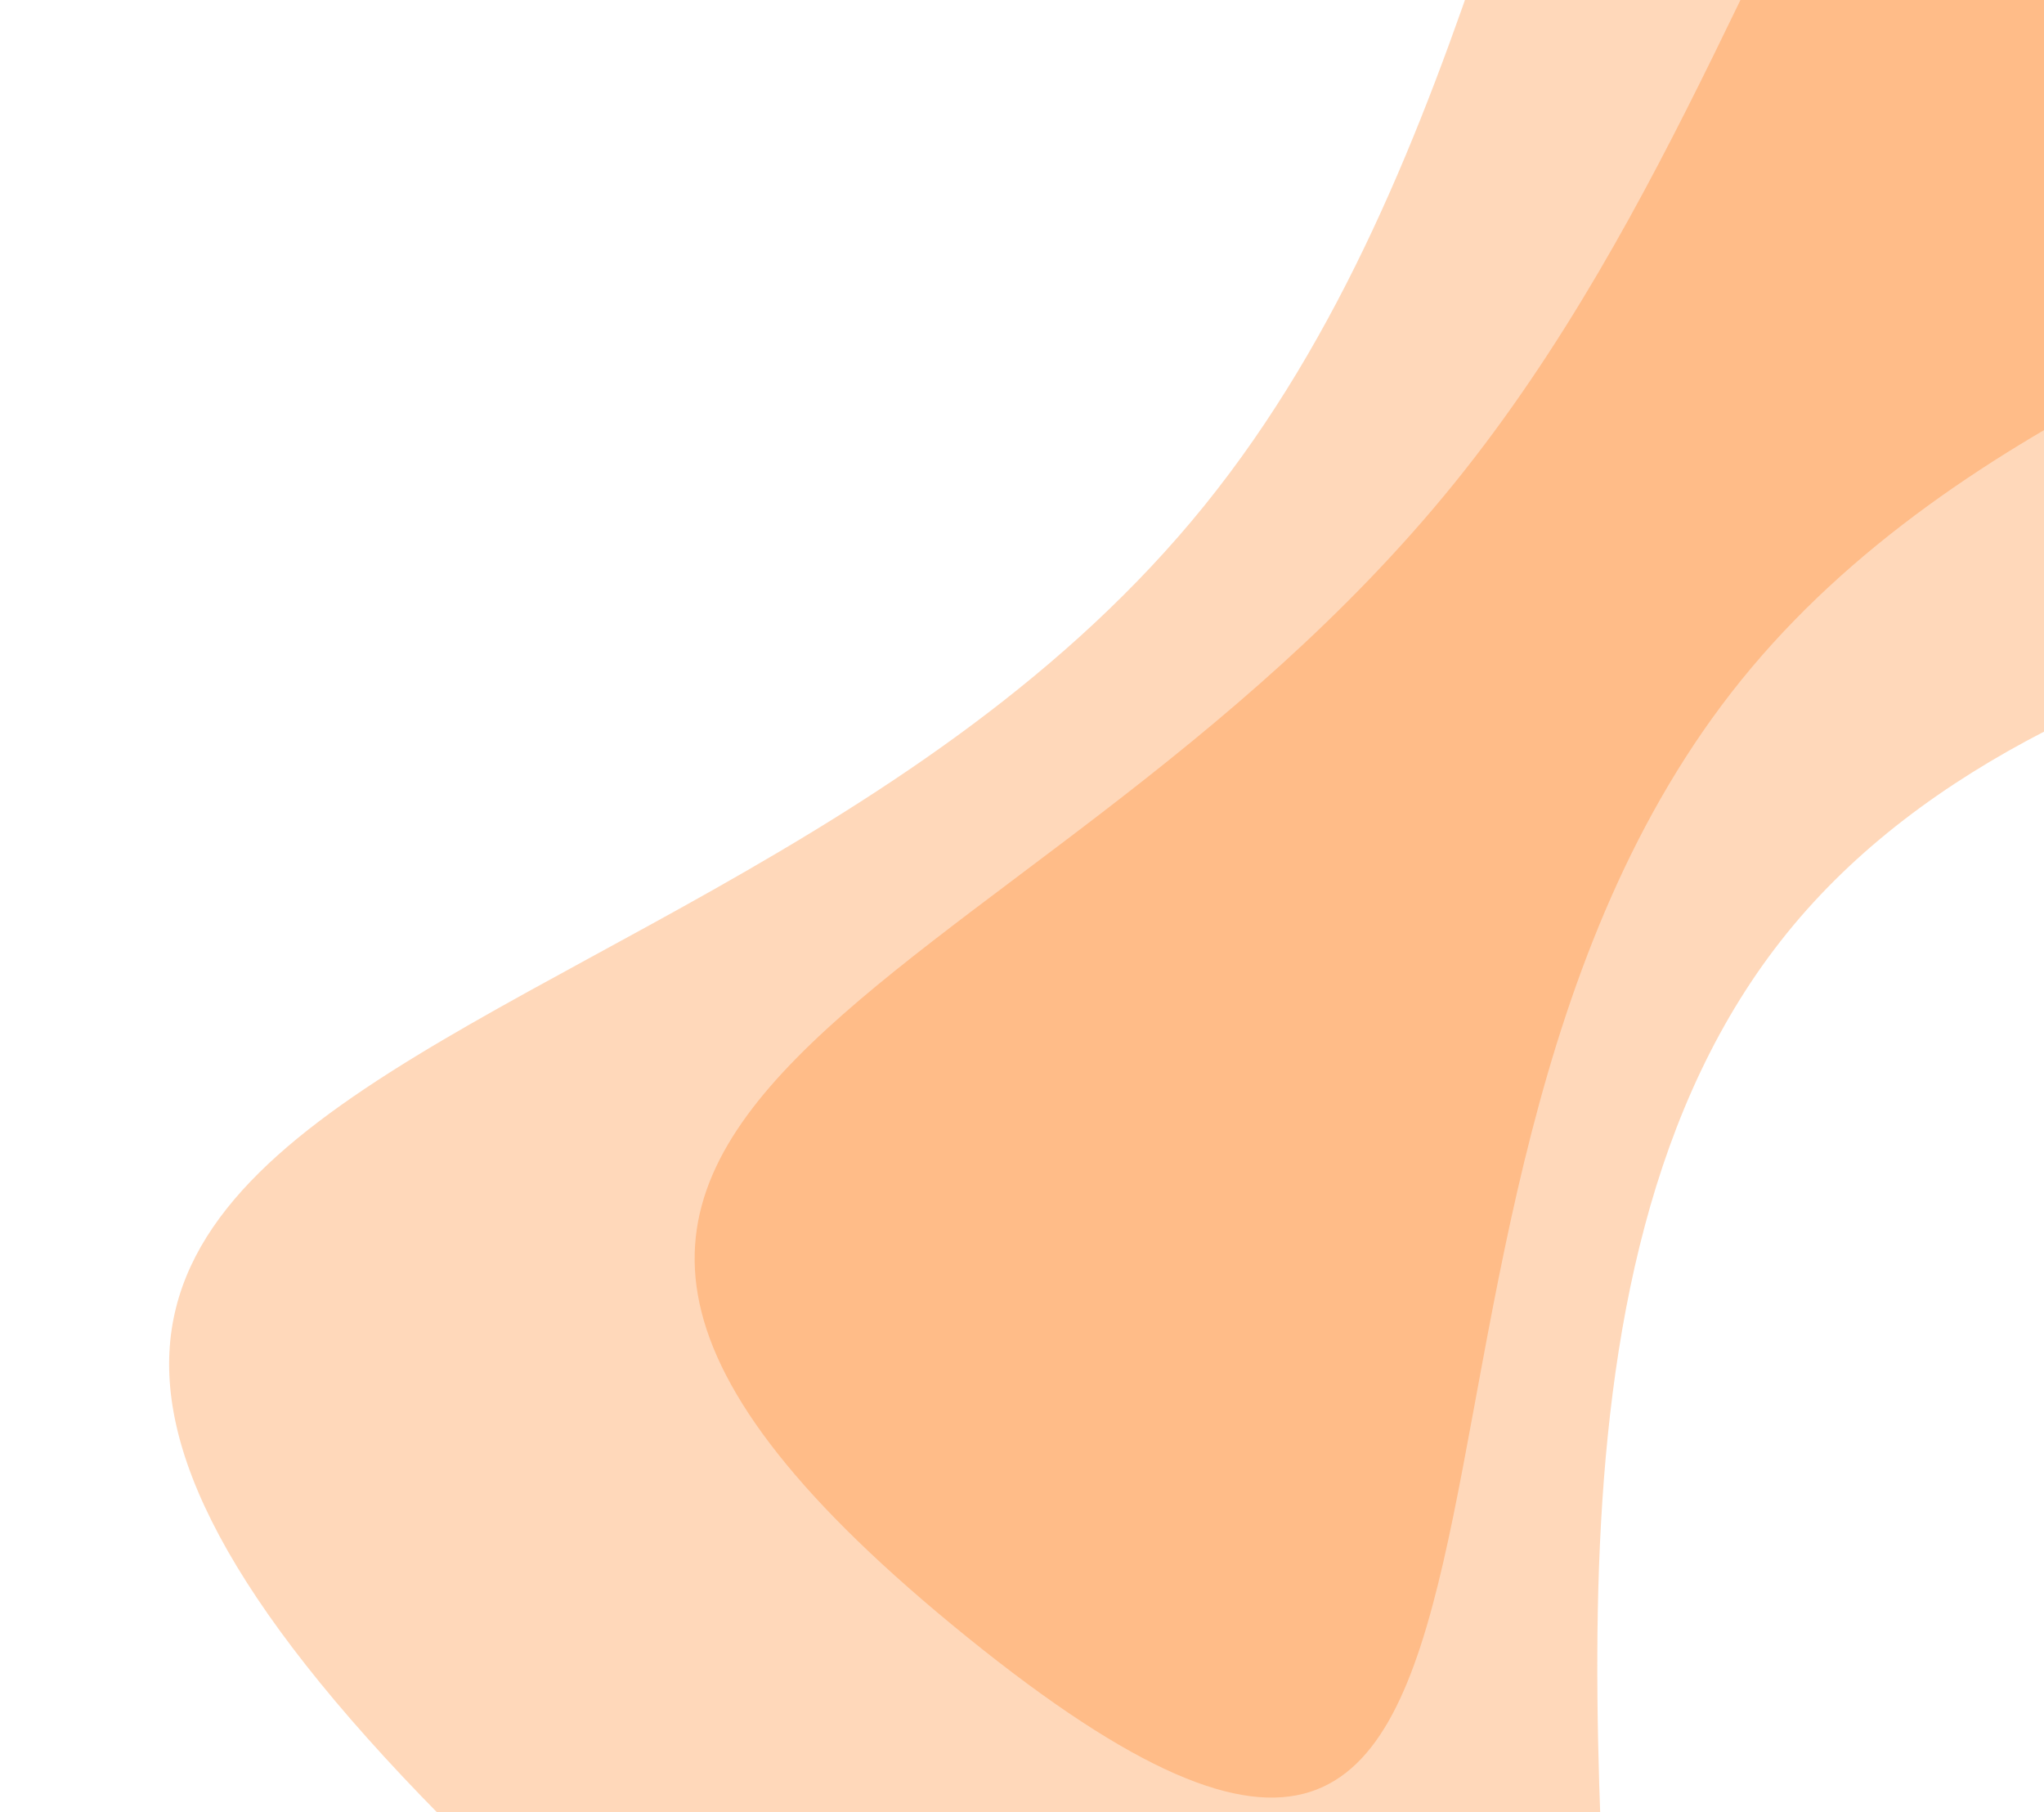 <svg width="1155" height="1024" viewBox="0 0 1155 1024" fill="none" xmlns="http://www.w3.org/2000/svg">
<path d="M983.959 384.221C738.851 687.268 925.457 1231.47 546.56 925.012C167.663 618.554 576.839 575.891 821.948 272.845C1067.06 -30.202 1055.28 -478.874 1434.18 -172.417C1813.07 134.04 1229.07 81.175 983.959 384.221Z" fill="#FF7200" fill-opacity="0.27"/>
<path d="M1009.79 527.176C699.944 910.263 1245.28 1848.48 456.866 1210.8C-331.553 573.116 370.678 668.801 680.524 285.714C990.37 -97.373 790.5 -814.165 1578.92 -176.48C2367.34 461.204 1319.64 144.089 1009.79 527.176Z" fill="#FF7200" fill-opacity="0.27"/>
</svg>
